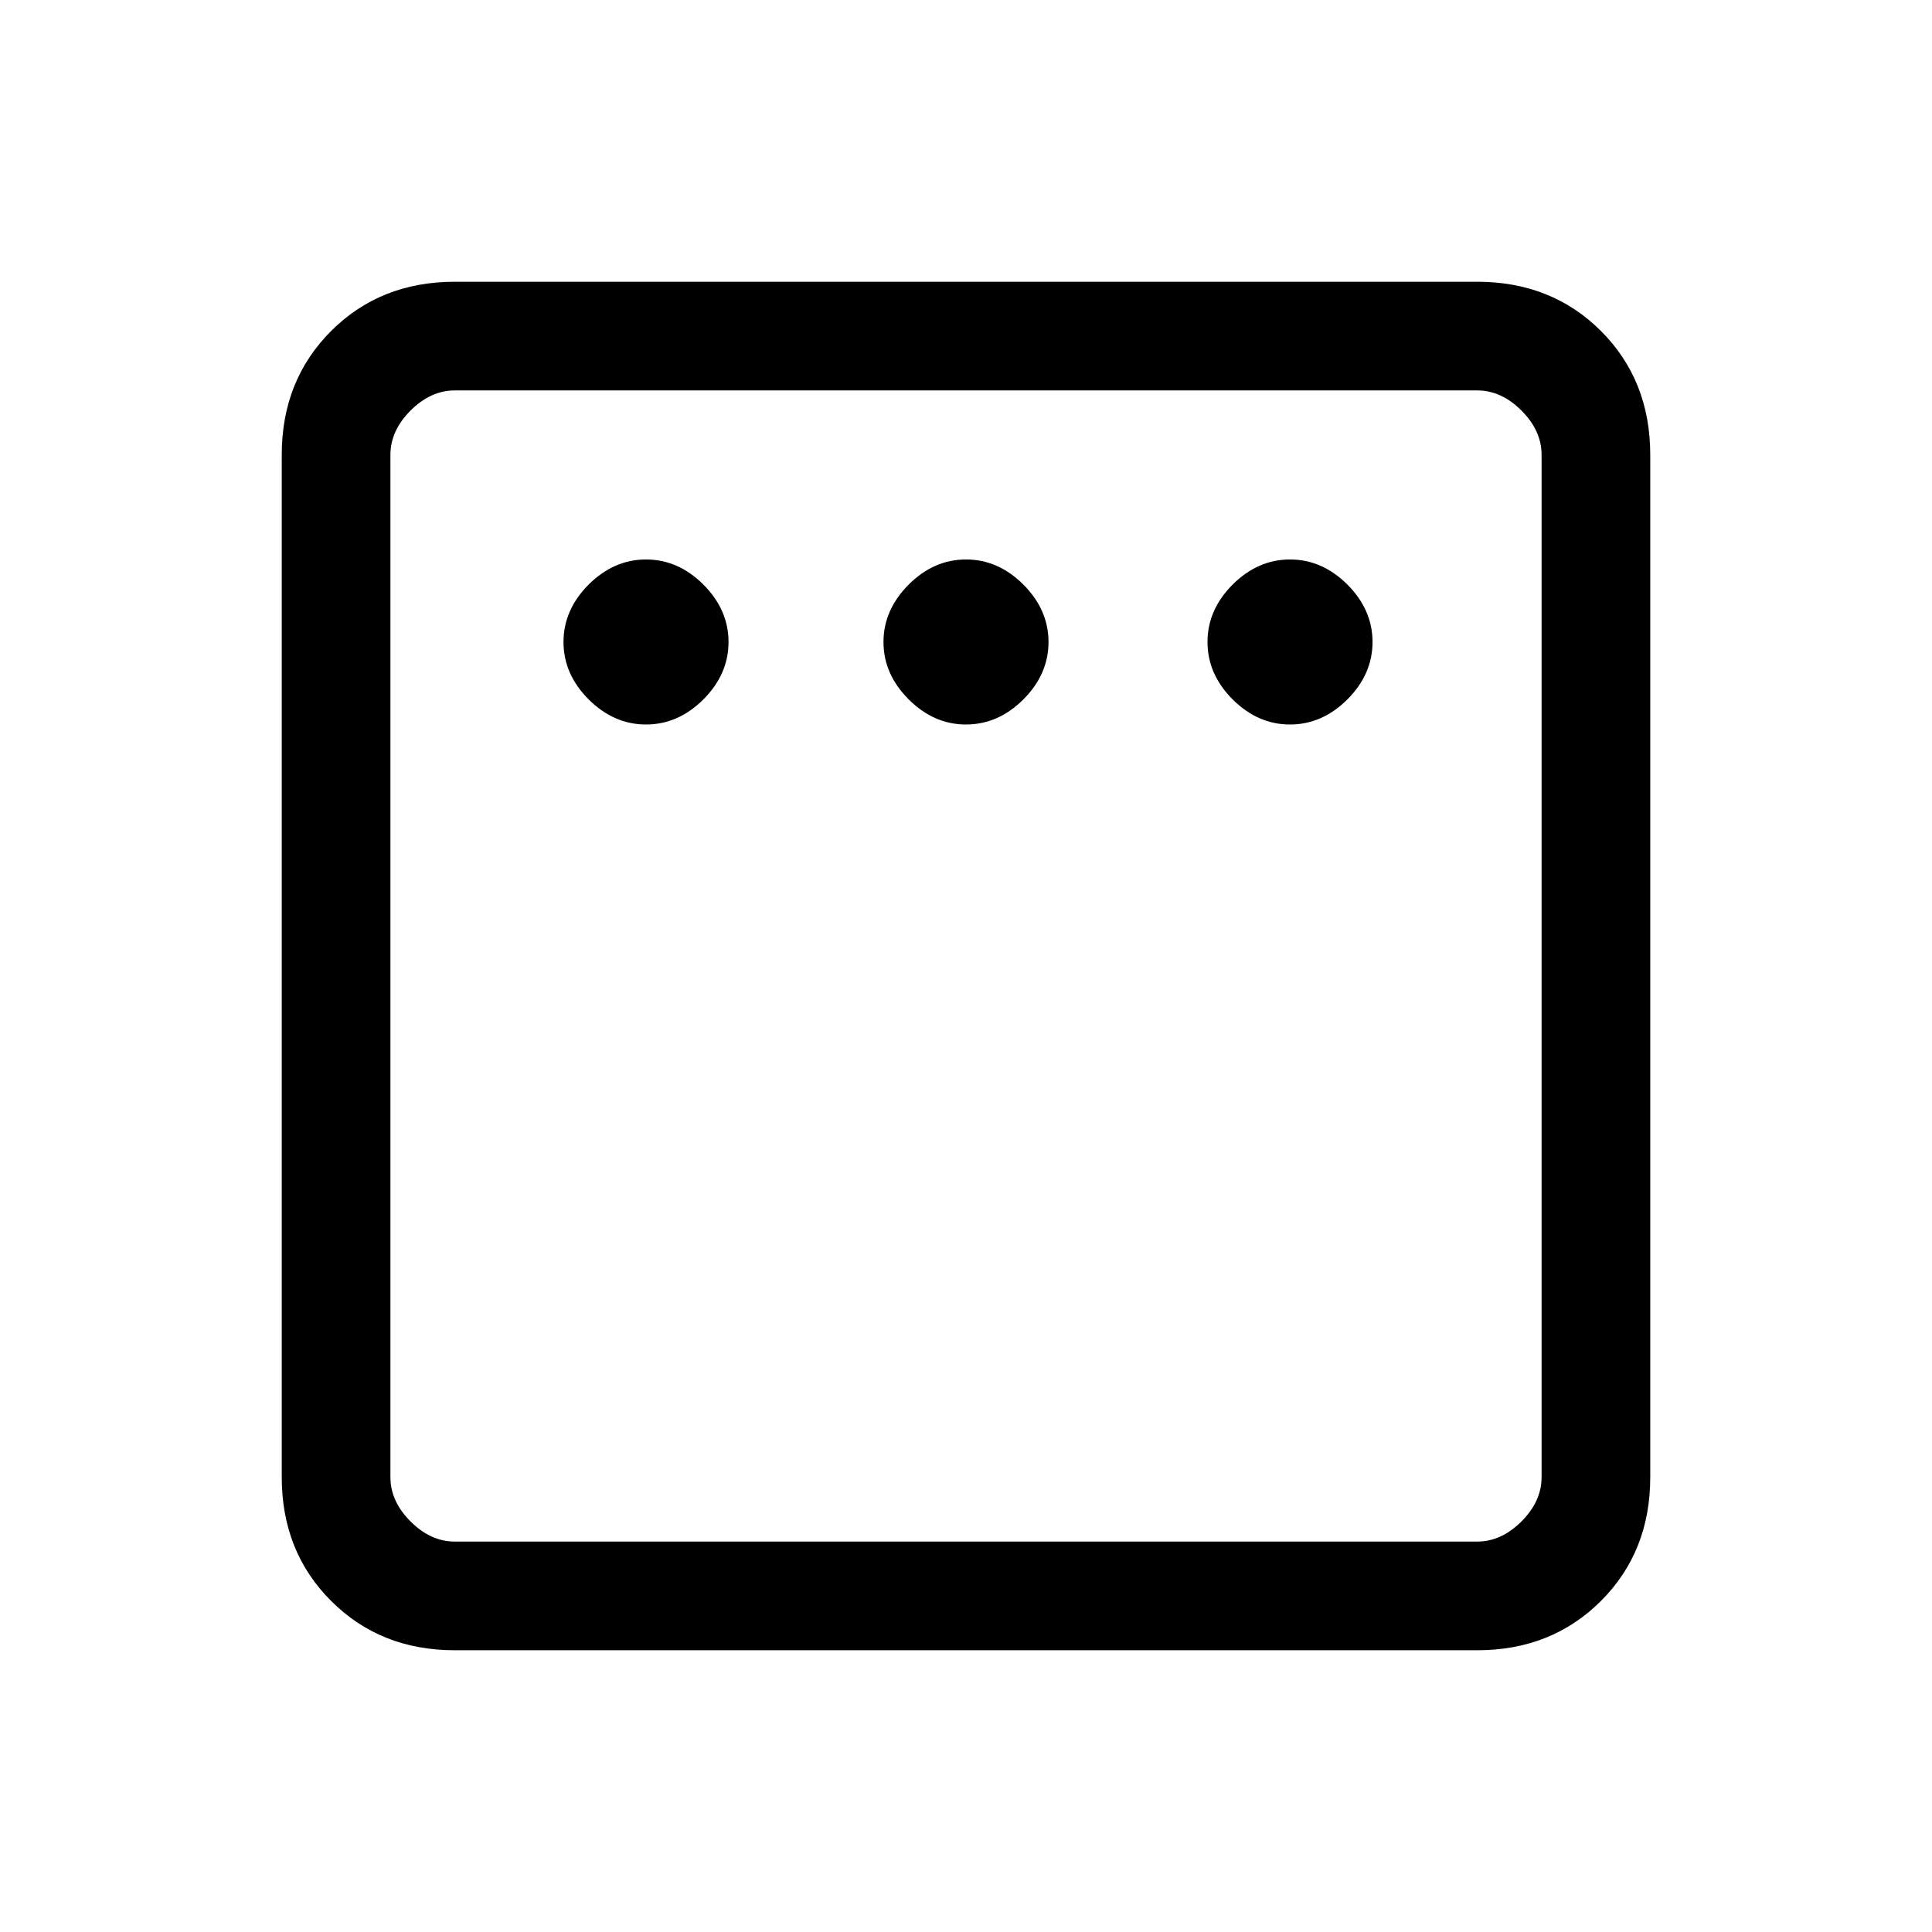 <svg xmlns="http://www.w3.org/2000/svg" height="24" width="24"><path d="M8.025 9Q8.425 9 8.738 8.688Q9.05 8.375 9.05 7.975Q9.05 7.575 8.738 7.262Q8.425 6.95 8.025 6.95Q7.625 6.95 7.312 7.262Q7 7.575 7 7.975Q7 8.375 7.312 8.688Q7.625 9 8.025 9ZM12 9Q12.4 9 12.713 8.688Q13.025 8.375 13.025 7.975Q13.025 7.575 12.713 7.262Q12.4 6.95 12 6.95Q11.6 6.95 11.288 7.262Q10.975 7.575 10.975 7.975Q10.975 8.375 11.288 8.688Q11.6 9 12 9ZM16.025 9Q16.425 9 16.738 8.688Q17.05 8.375 17.05 7.975Q17.05 7.575 16.738 7.262Q16.425 6.95 16.025 6.95Q15.625 6.95 15.312 7.262Q15 7.575 15 7.975Q15 8.375 15.312 8.688Q15.625 9 16.025 9ZM5.65 20.5Q4.725 20.5 4.113 19.887Q3.5 19.275 3.5 18.35V5.65Q3.5 4.725 4.113 4.112Q4.725 3.5 5.65 3.5H18.35Q19.275 3.5 19.888 4.112Q20.5 4.725 20.5 5.65V18.35Q20.5 19.275 19.888 19.887Q19.275 20.5 18.35 20.5ZM5.65 19.15H18.35Q18.65 19.15 18.9 18.9Q19.15 18.65 19.15 18.35V5.65Q19.15 5.35 18.9 5.1Q18.65 4.85 18.35 4.85H5.65Q5.35 4.85 5.1 5.1Q4.85 5.35 4.85 5.65V18.35Q4.85 18.65 5.1 18.9Q5.35 19.15 5.65 19.15ZM4.85 19.15Q4.85 19.15 4.85 18.9Q4.85 18.65 4.85 18.35V5.65Q4.85 5.35 4.85 5.1Q4.85 4.85 4.85 4.85Q4.85 4.85 4.85 5.1Q4.85 5.35 4.85 5.65V18.35Q4.85 18.65 4.85 18.9Q4.85 19.15 4.85 19.15Z"/></svg>
